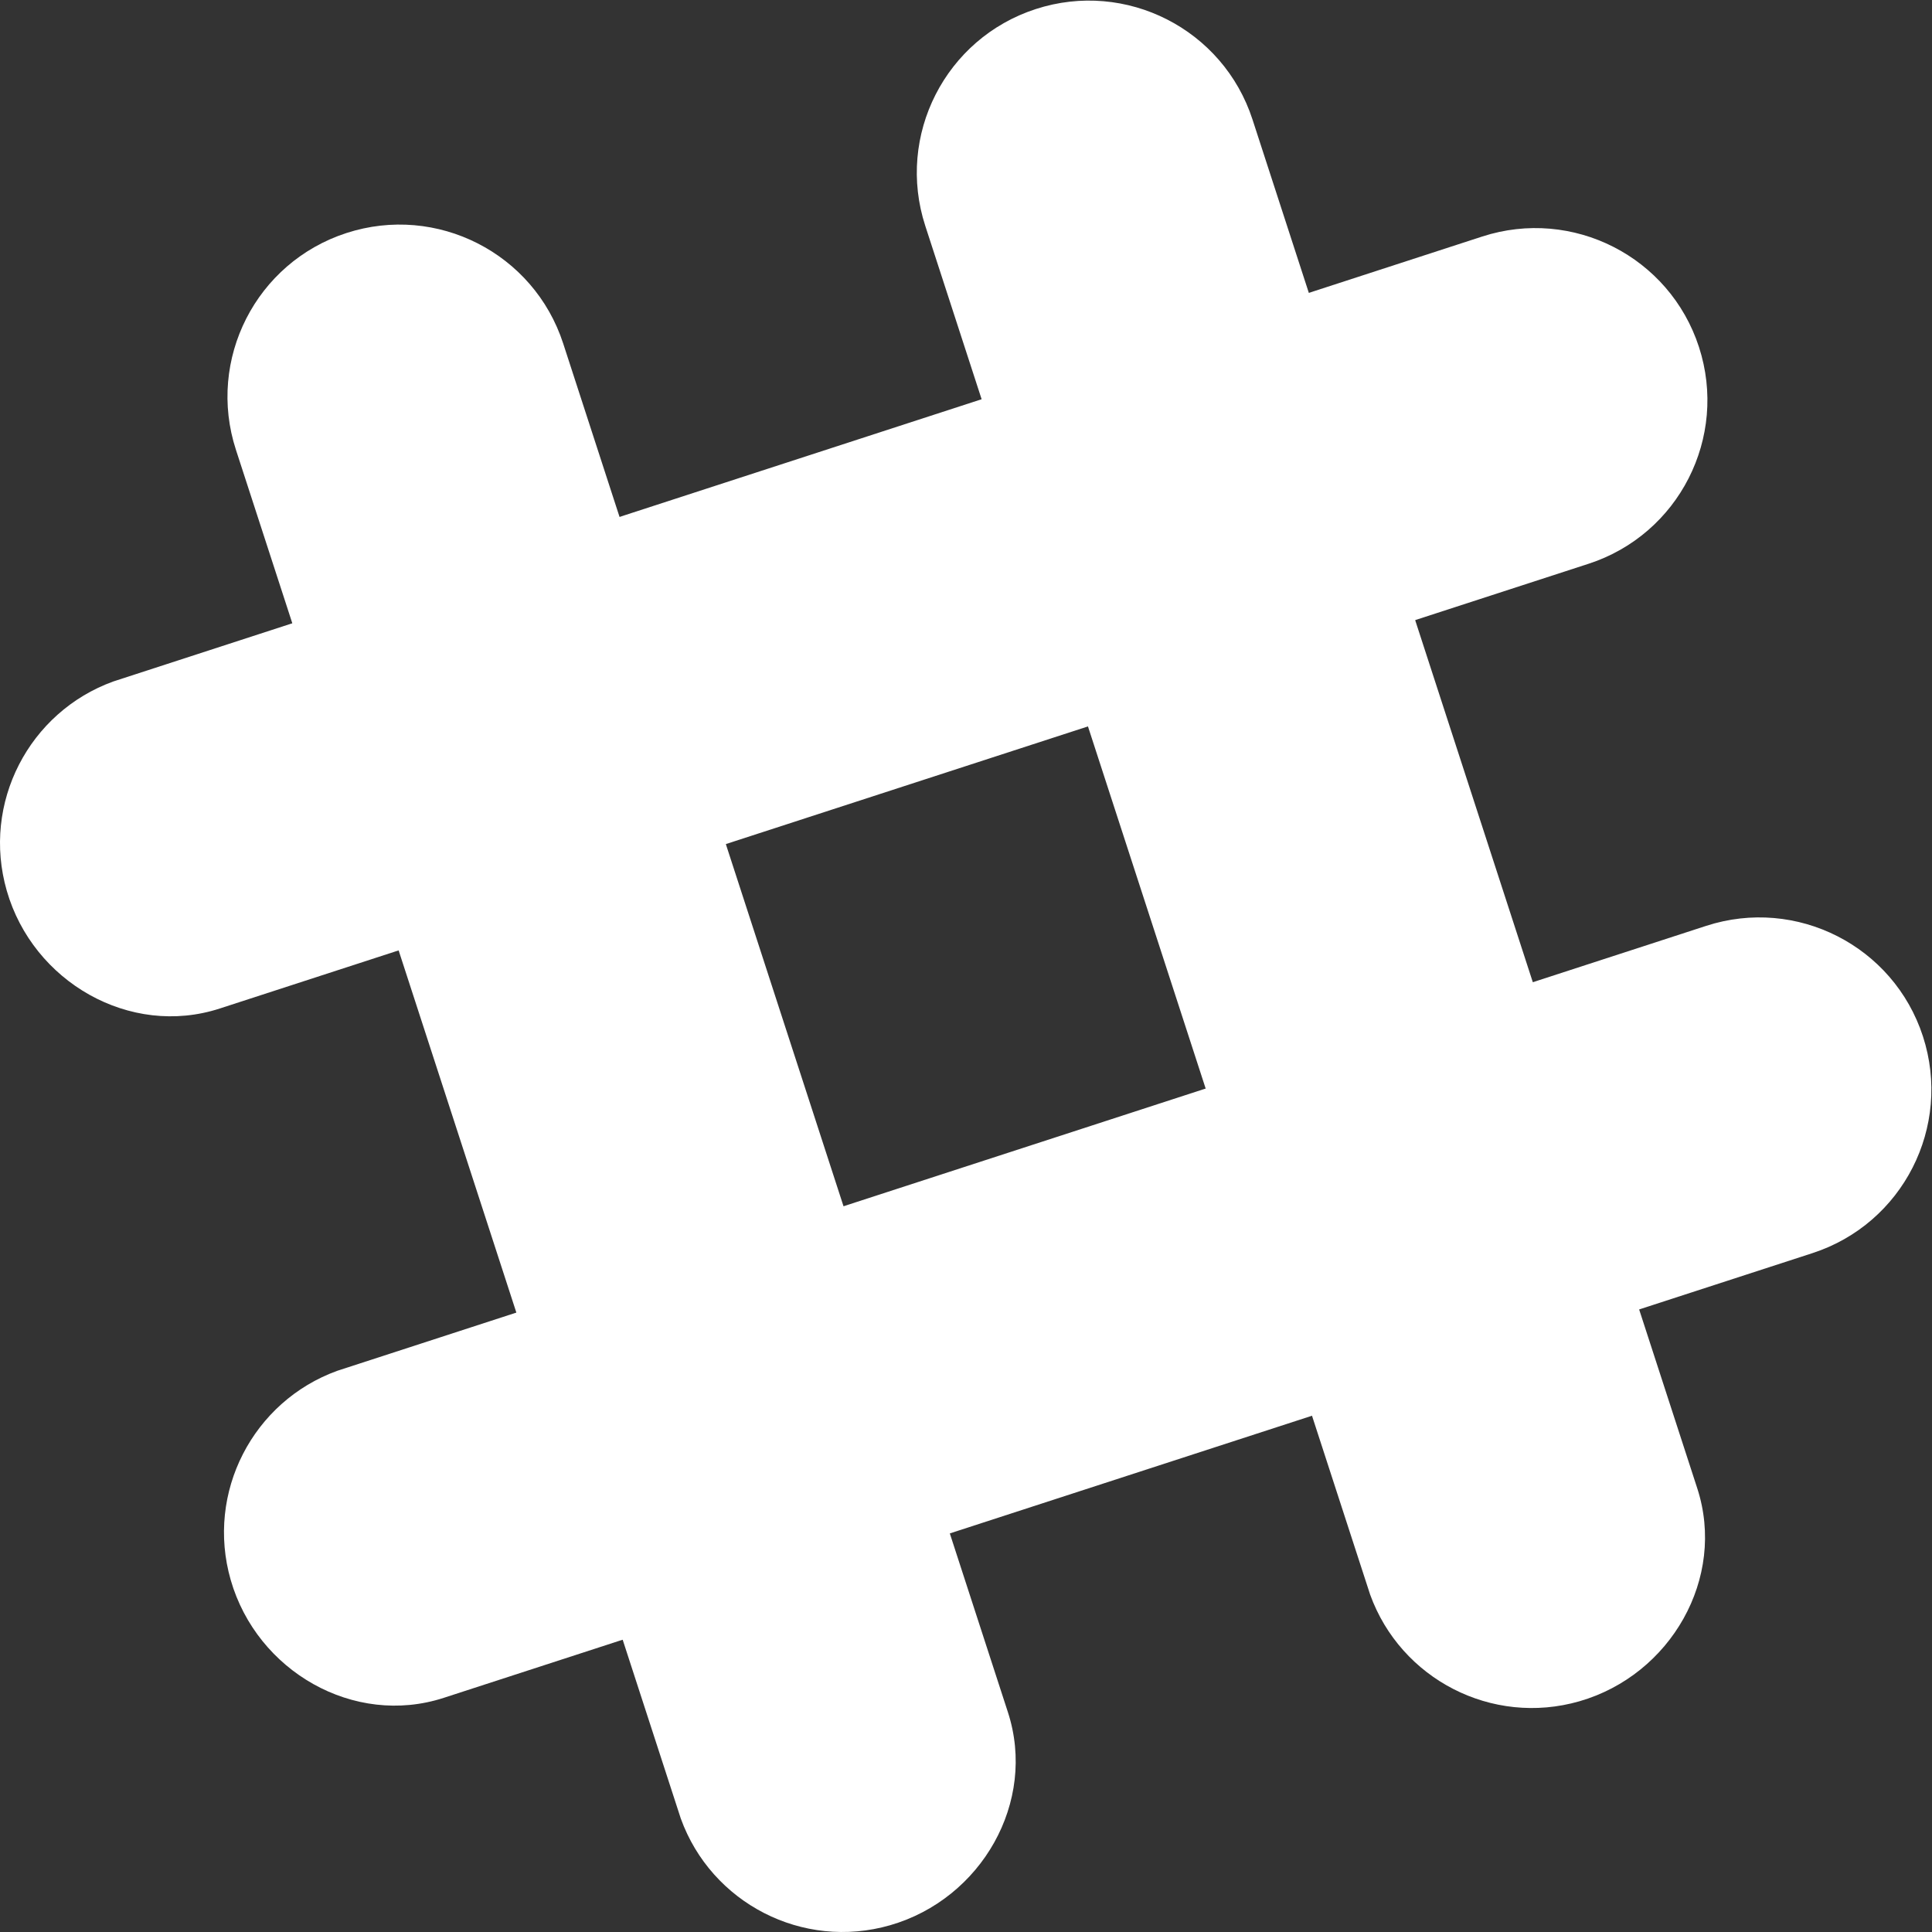 <?xml version="1.0" encoding="UTF-8" standalone="no"?>
<!DOCTYPE svg PUBLIC "-//W3C//DTD SVG 1.1//EN" "http://www.w3.org/Graphics/SVG/1.1/DTD/svg11.dtd">
<svg width="100%" height="100%" viewBox="0 0 2500 2500" version="1.1" xmlns="http://www.w3.org/2000/svg" xmlns:xlink="http://www.w3.org/1999/xlink" xml:space="preserve" xmlns:serif="http://www.serif.com/" style="fill-rule:evenodd;clip-rule:evenodd;stroke-linejoin:round;stroke-miterlimit:2;">
    <rect x="0" y="0" width="2500" height="2500" fill="#333333" stroke="none"/>
    <path d="M1620.74,154.668C1582.75,37.725 1457.15,-26.27 1340.23,11.738C1223.28,49.727 1159.29,175.332 1197.3,292.256L1772.95,2063.4C1812.48,2172.65 1930.49,2234.03 2043.77,2201.44C2161.93,2167.42 2233.95,2041.92 2196.25,1925.88L1620.74,154.668" style="fill:white;fill-rule:nonzero;"/>
    <path d="M728.77,444.492C690.762,327.559 565.166,263.564 448.242,301.553C331.289,339.551 267.285,465.146 305.303,582.09L880.967,2353.24C920.488,2462.48 1038.51,2523.88 1151.79,2491.25C1269.94,2457.26 1341.96,2331.76 1304.26,2215.69L728.77,444.492" style="fill:white;fill-rule:nonzero;"/>
    <path d="M2345.33,1621.53C2462.28,1583.55 2526.25,1457.96 2488.26,1341.01C2450.27,1224.08 2324.67,1160.08 2207.74,1198.08L436.602,1773.75C327.354,1813.26 265.967,1931.27 298.564,2044.55C332.578,2162.7 458.076,2234.74 574.121,2197.03L2345.33,1621.54" style="fill:white;fill-rule:nonzero;"/>
    <path d="M805.742,2121.78L1229.05,1984.24L1091.49,1560.88L668.154,1698.48L805.742,2121.79" style="fill:white;fill-rule:nonzero;"/>
    <path d="M1697.73,1831.94C1857.76,1779.96 2006.51,1731.62 2121.05,1694.4L1983.47,1270.97L1560.13,1408.56L1697.73,1831.94" style="fill:white;fill-rule:nonzero;"/>
    <path d="M2055.51,729.551C2172.44,691.563 2236.44,565.967 2198.45,449.014C2160.46,332.09 2034.85,268.096 1917.91,306.084L146.758,881.768C37.52,921.26 -23.877,1039.28 8.75,1152.56C42.744,1270.7 168.242,1342.73 284.307,1305.03L2055.51,729.541" style="fill:white;fill-rule:nonzero;"/>
    <path d="M515.84,1229.81C631.123,1192.35 779.756,1144.05 939.219,1092.26C887.236,932.197 838.896,783.447 801.68,668.896L378.242,806.514L515.84,1229.81" style="fill:white;fill-rule:nonzero;"/>
    <path d="M1407.81,940L1831.21,802.422C1785.35,661.274 1739.49,520.128 1693.62,378.984L1270.21,516.602L1407.81,940" style="fill:white;fill-rule:nonzero;"/>
</svg>
